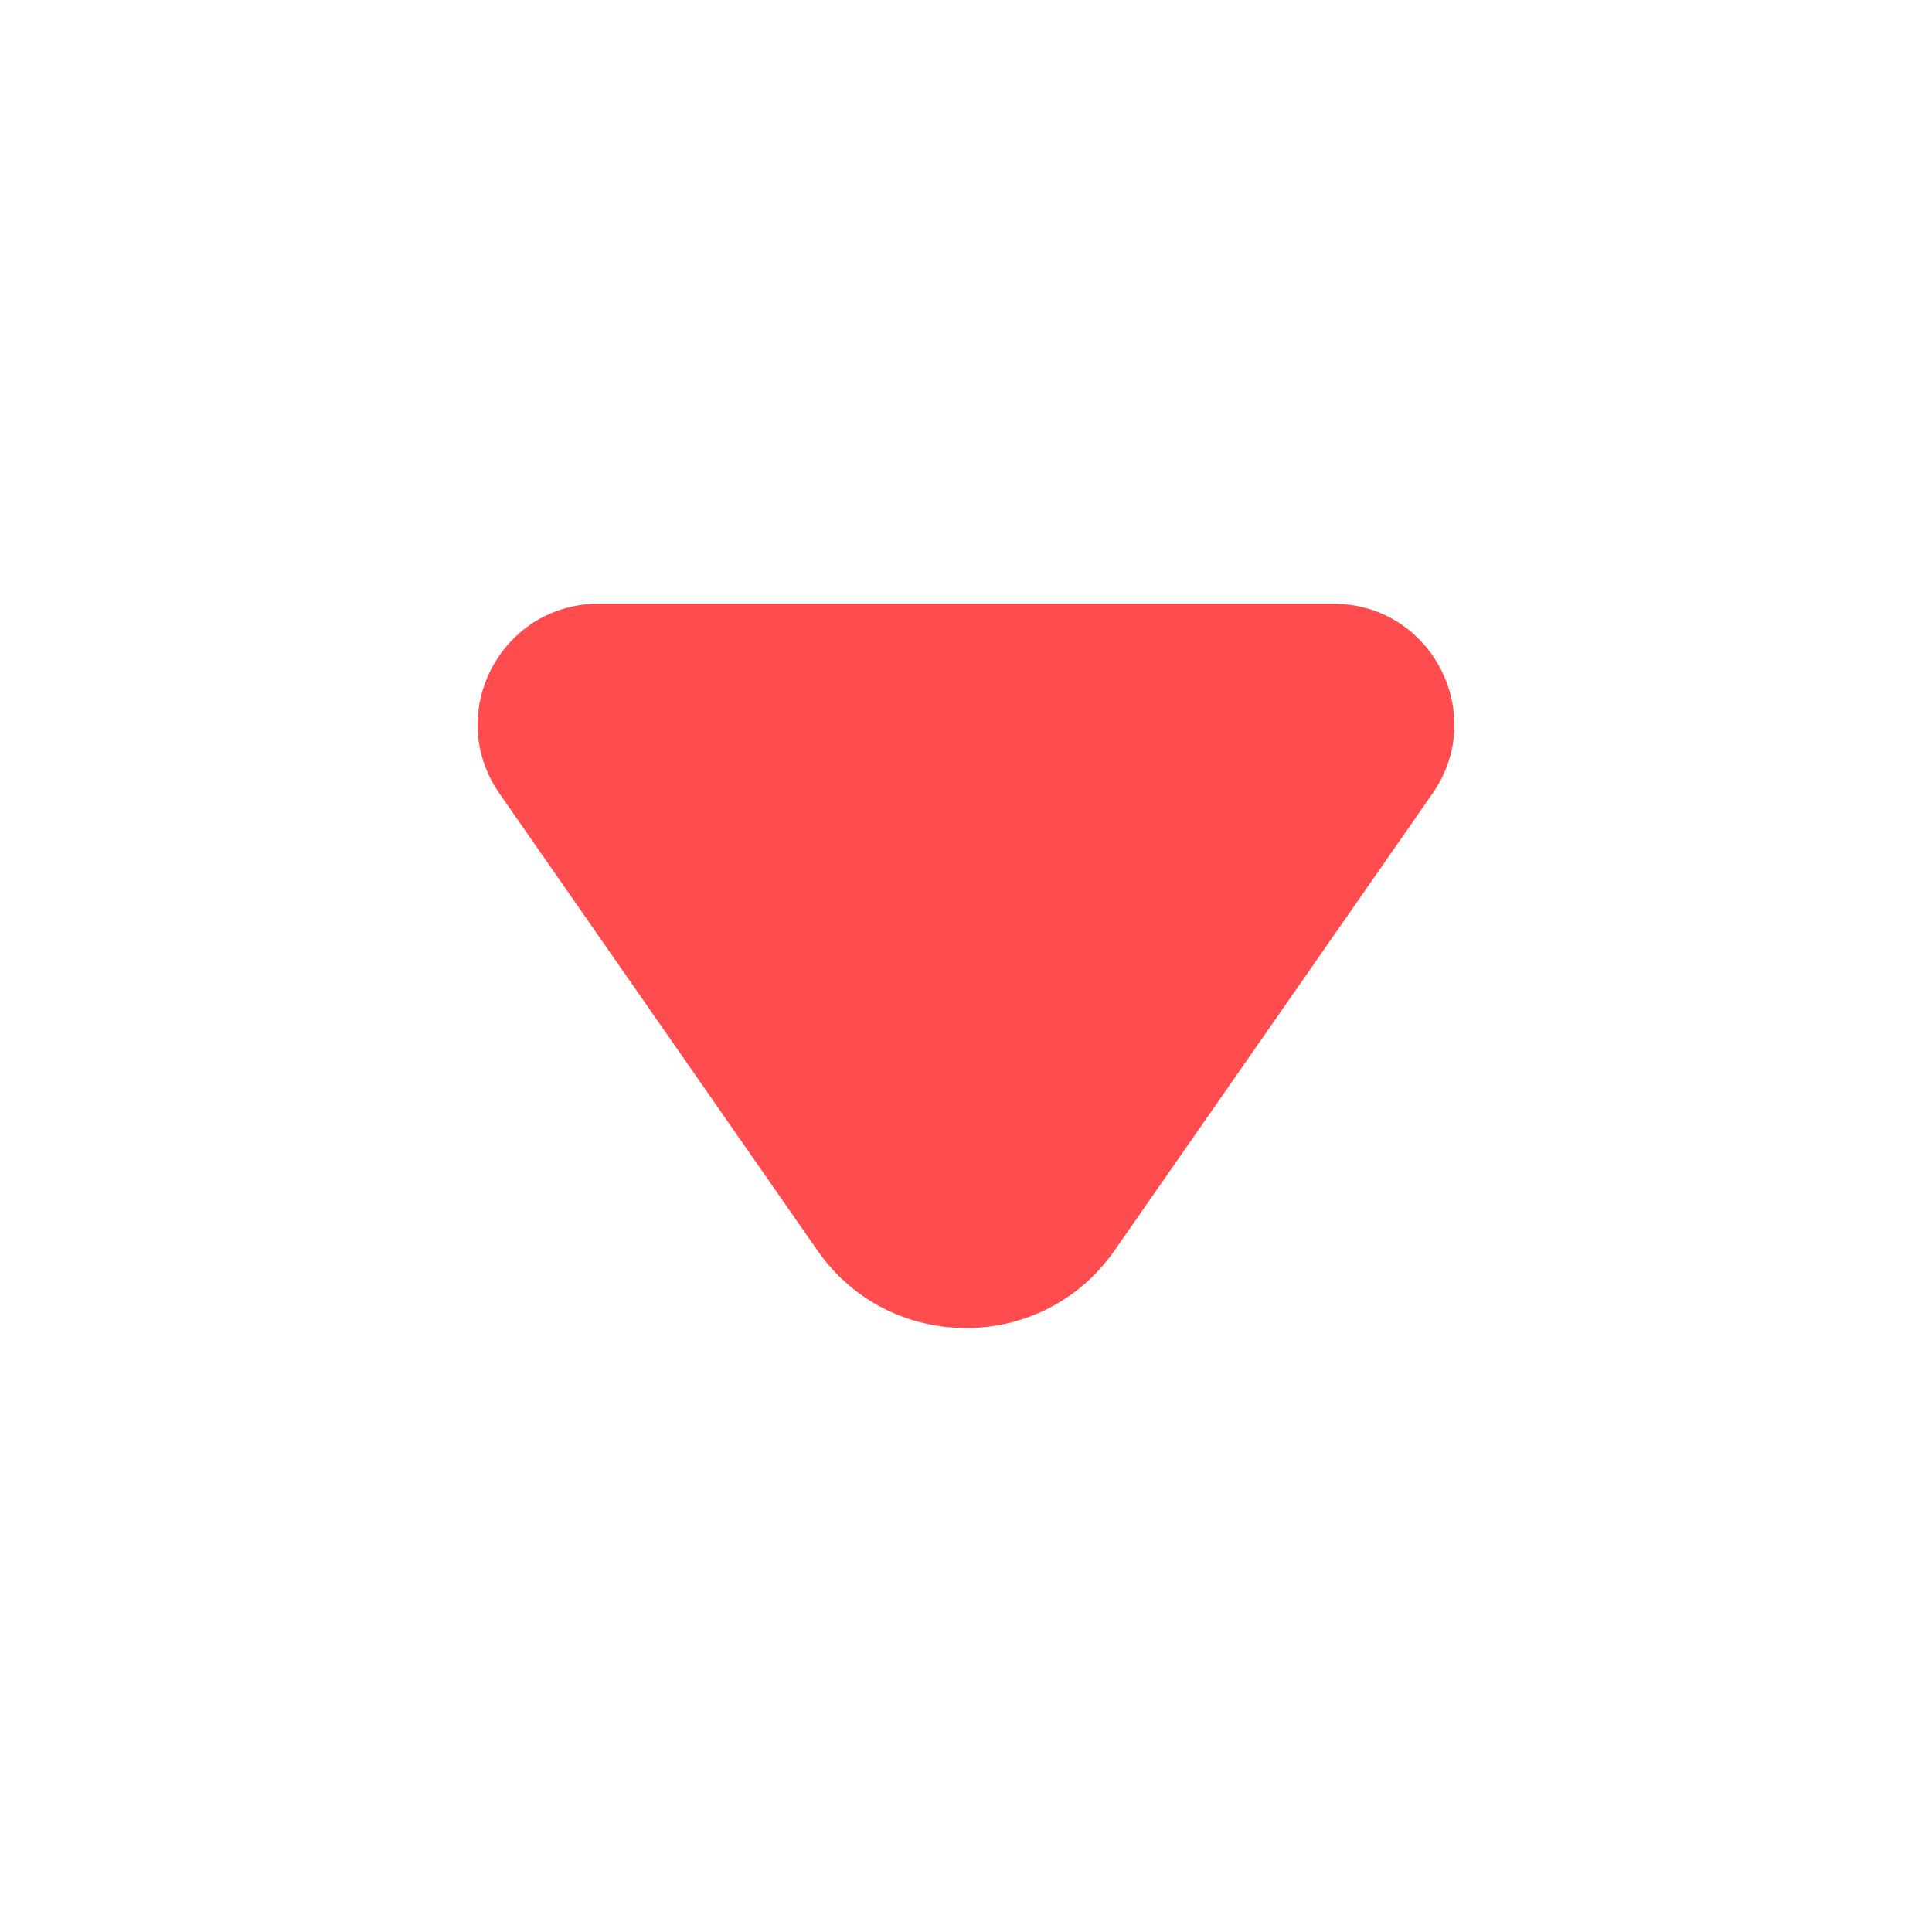 <svg width="16" height="16" viewBox="0 0 16 16" fill="none" xmlns="http://www.w3.org/2000/svg">
<path d="M4.957 5C4.149 5 3.675 5.908 4.136 6.571L6.769 10.355C7.365 11.213 8.635 11.213 9.231 10.355L11.864 6.571C12.325 5.908 11.851 5 11.043 5H4.957Z" fill="#FF4D4F"/>
</svg>
